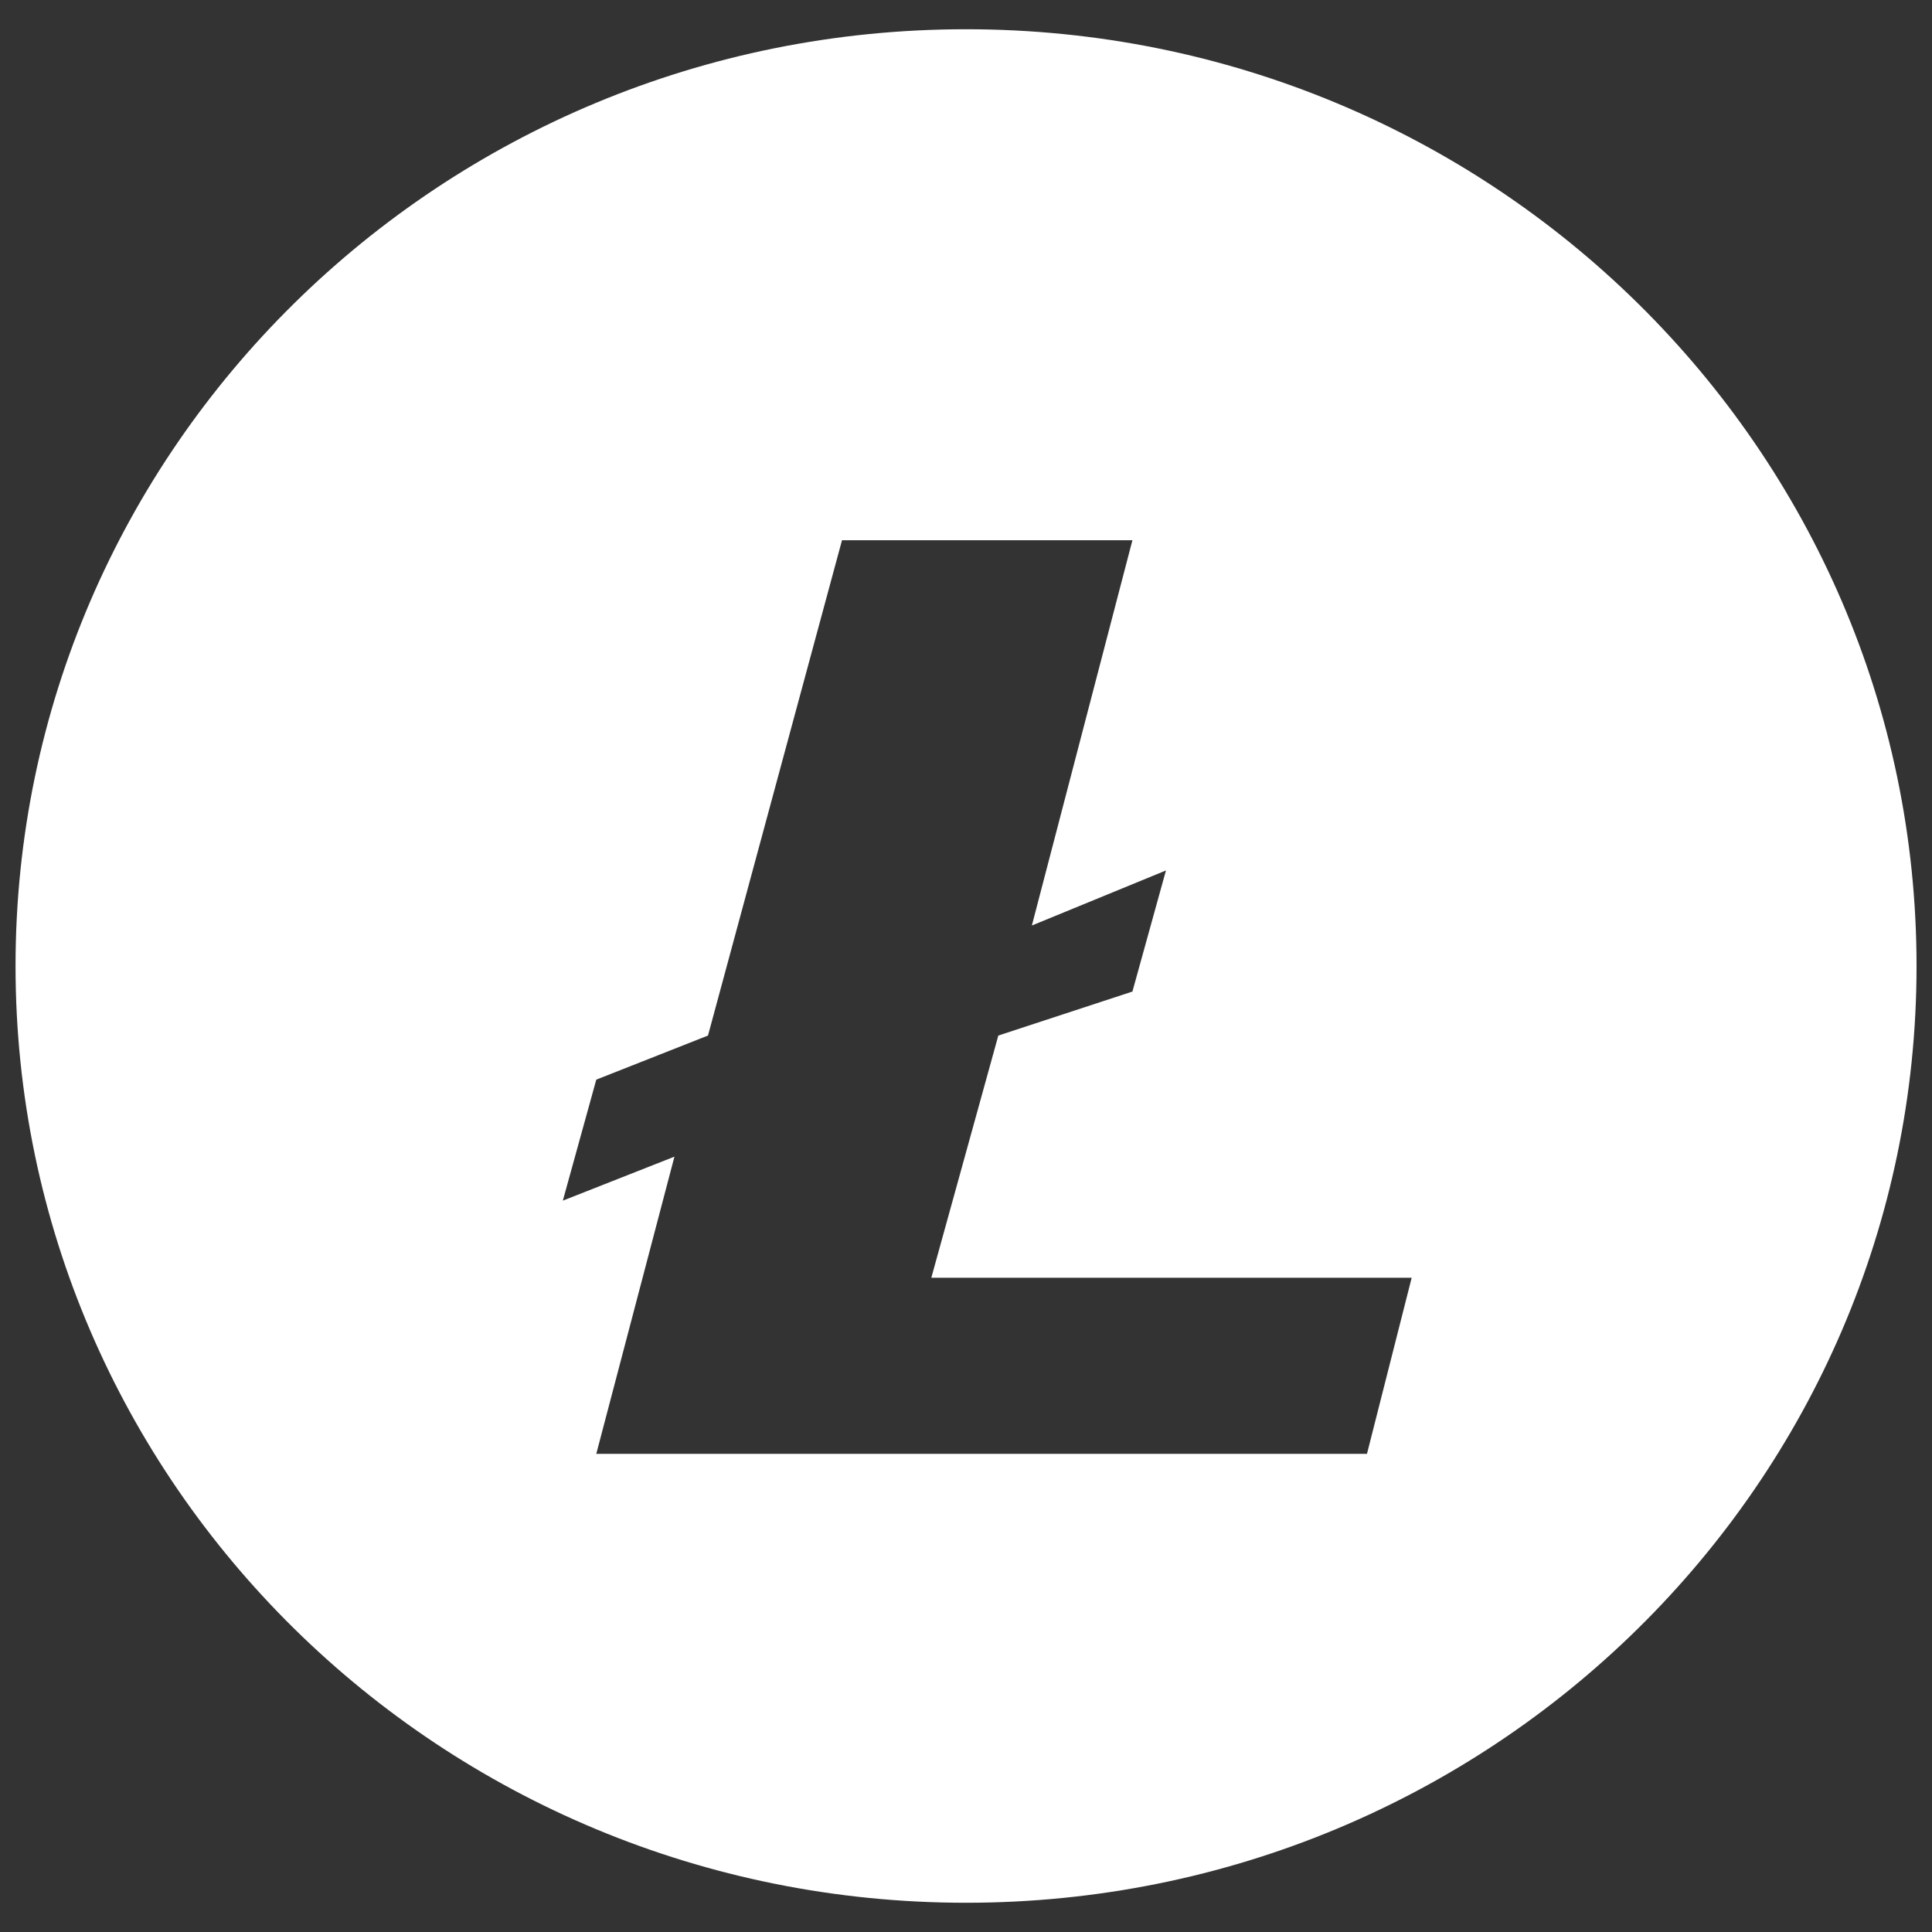 <svg width="22" height="22" viewBox="0 0 22 22" fill="none" xmlns="http://www.w3.org/2000/svg">
<rect x="0" y="0" width="22" height="22" fill="#333333" stroke="none"/>
<path fill-rule="evenodd" clip-rule="evenodd" d="M21.824 11C21.824 16.891 16.978 21.667 11 21.667C5.022 21.667 0.177 16.891 0.177 11C0.177 5.109 5.022 0.333 11 0.333C16.978 0.333 21.824 5.109 21.824 11ZM8.062 11.792L9.588 6.152H12.895L11.75 10.539L13.277 9.912L12.895 11.291L11.368 11.792L10.605 14.55H16.075L15.566 16.555H6.79L7.68 13.171L6.409 13.672L6.79 12.294L8.062 11.792Z" fill="white"/>
</svg>
